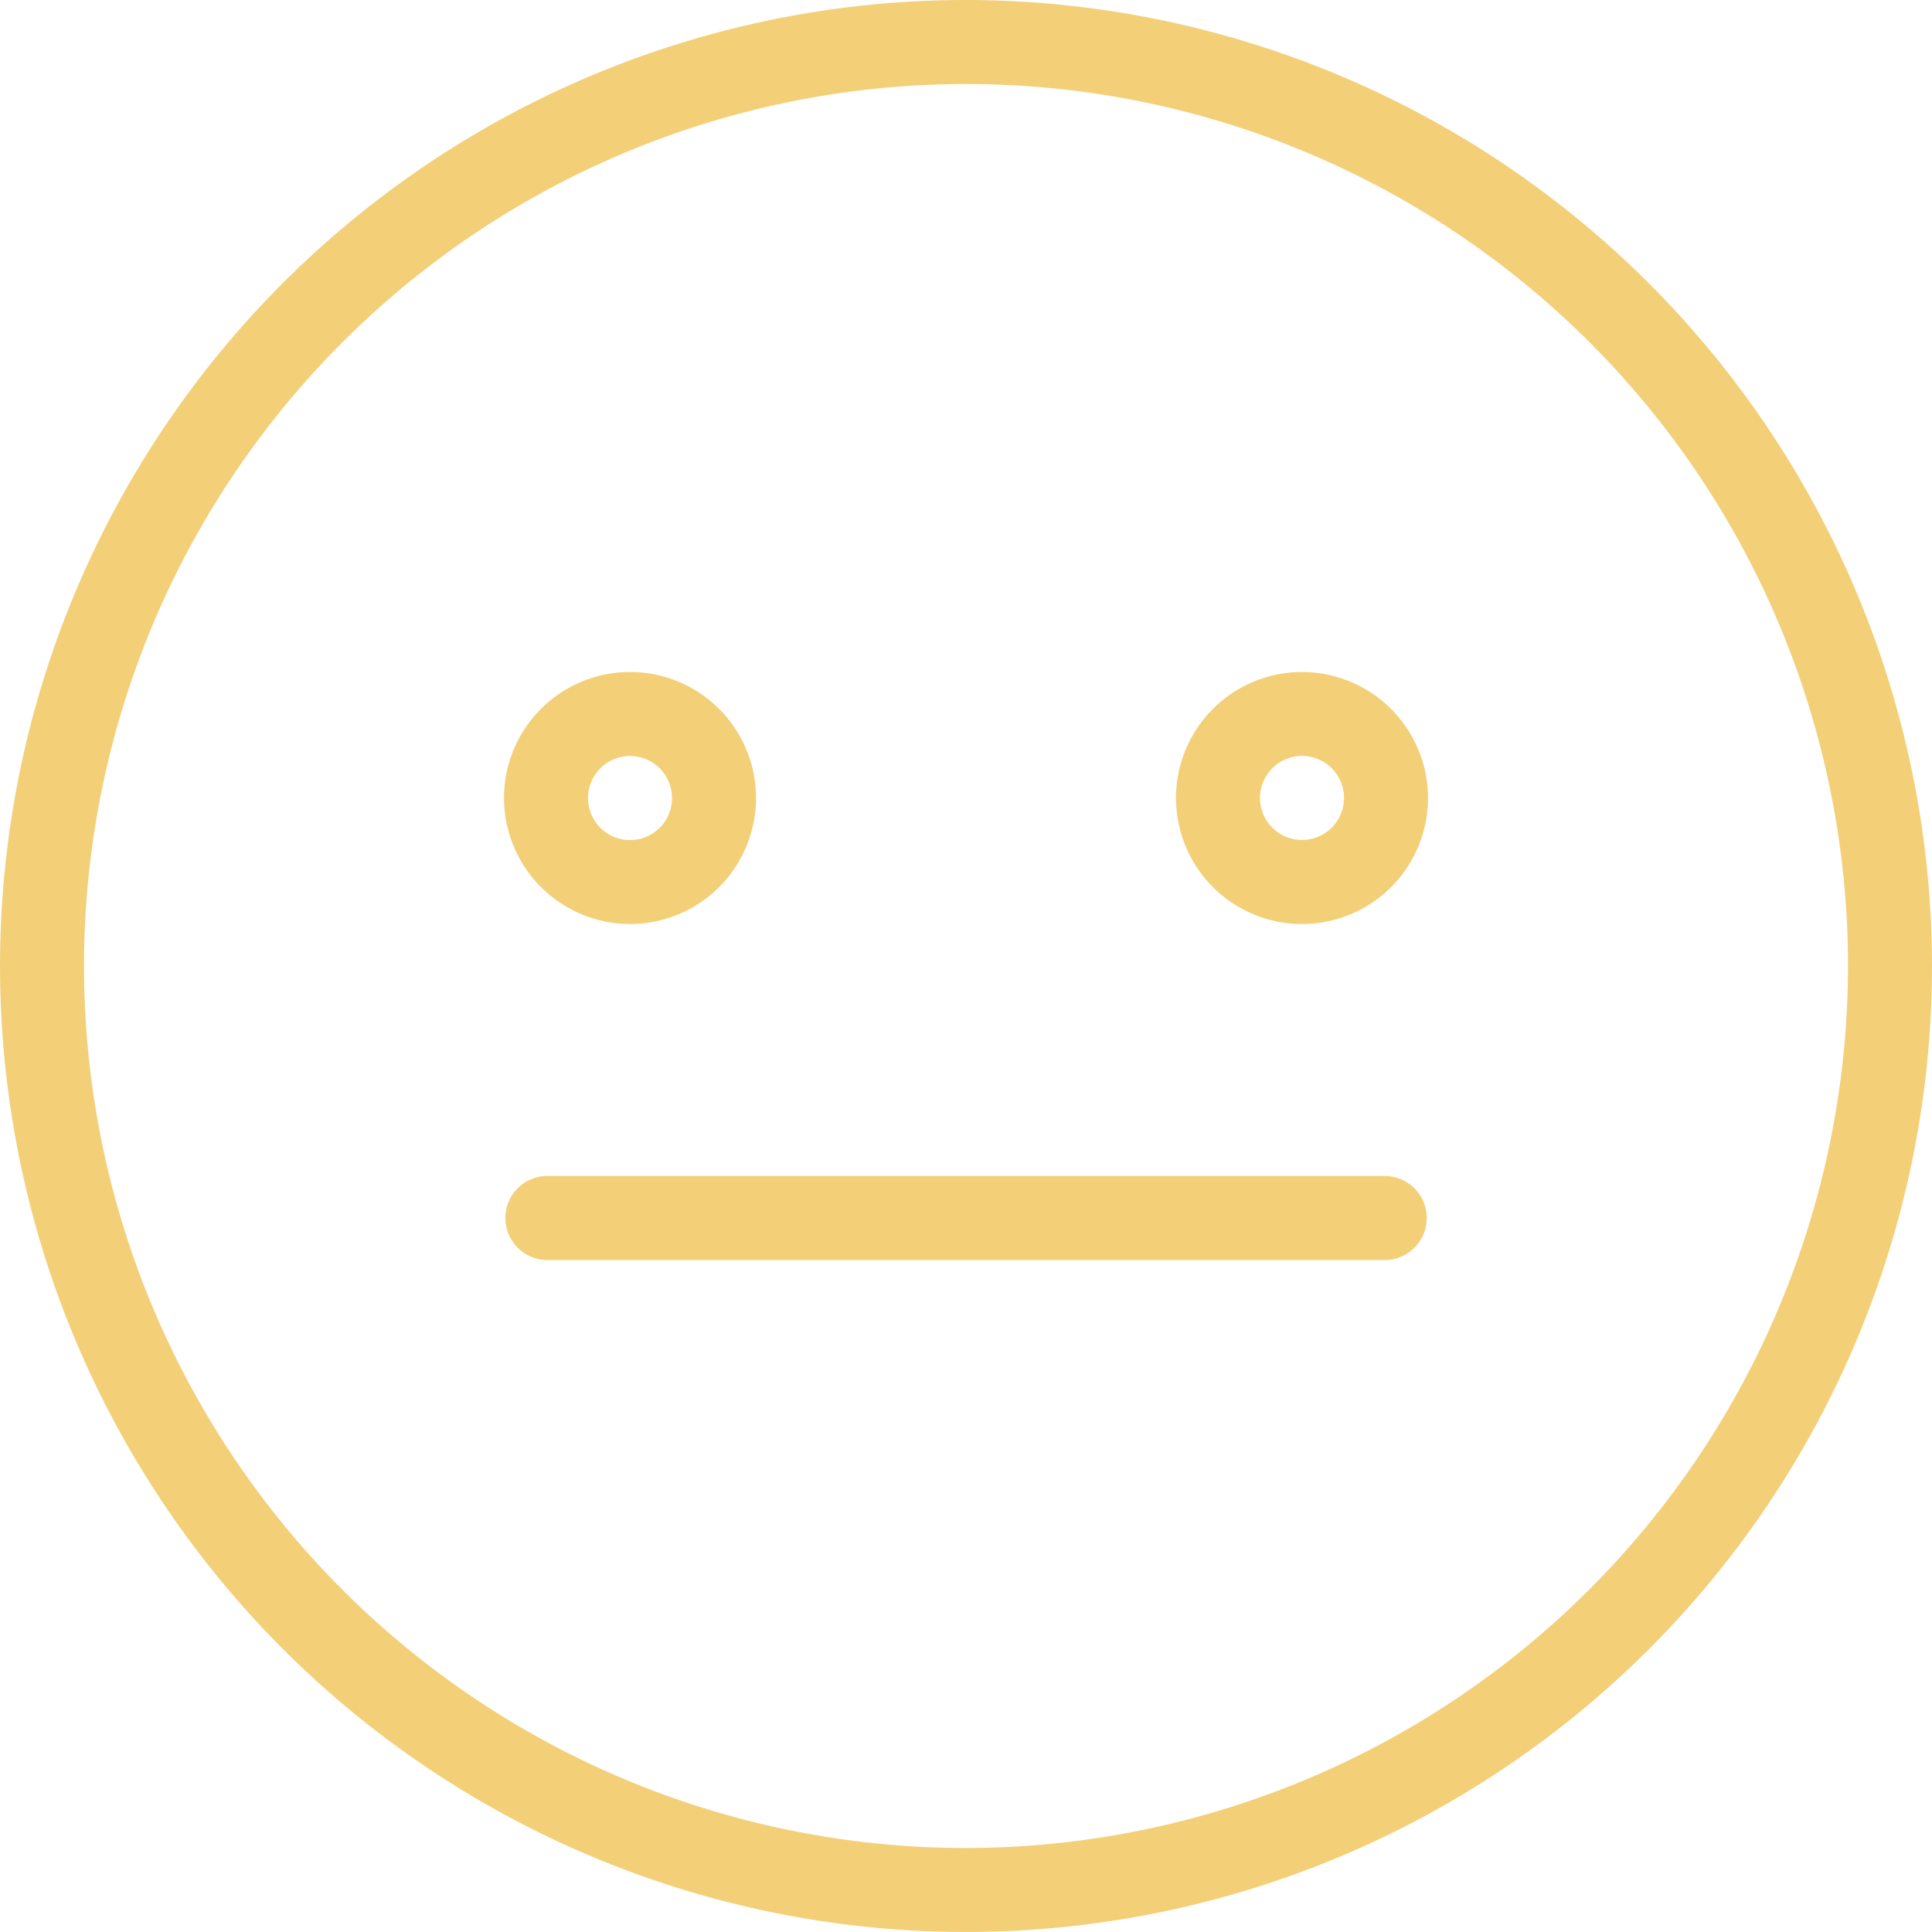 <svg id="meh" xmlns="http://www.w3.org/2000/svg" width="45.155" height="45.155" viewBox="0 0 45.155 45.155">
  <g id="Gruppe_108" data-name="Gruppe 108">
    <g id="Gruppe_107" data-name="Gruppe 107">
      <path id="Pfad_122" data-name="Pfad 122" d="M22.577,0A22.577,22.577,0,1,0,45.155,22.577,22.6,22.6,0,0,0,22.577,0Zm0,43.192A20.614,20.614,0,1,1,43.192,22.577,20.637,20.637,0,0,1,22.577,43.192Z" fill="#f3cf78"/>
      <path id="Pfad_123" data-name="Pfad 123" d="M98.945,133.89A2.945,2.945,0,1,0,96,130.945,2.948,2.948,0,0,0,98.945,133.89Zm0-3.926a.982.982,0,1,1-.982.982A.983.983,0,0,1,98.945,129.963Z" transform="translate(-84.22 -112.294)" fill="#f3cf78"/>
      <path id="Pfad_124" data-name="Pfad 124" d="M226.945,128a2.945,2.945,0,1,0,2.945,2.945A2.948,2.948,0,0,0,226.945,128Zm0,3.926a.982.982,0,1,1,.982-.982A.983.983,0,0,1,226.945,131.926Z" transform="translate(-196.514 -112.294)" fill="#f3cf78"/>
      <path id="Pfad_125" data-name="Pfad 125" d="M116.614,224H96.982a.982.982,0,0,0,0,1.963h19.633a.982.982,0,0,0,0-1.963Z" transform="translate(-84.22 -196.514)" fill="#f3cf78"/>
    </g>
  </g>
</svg>

